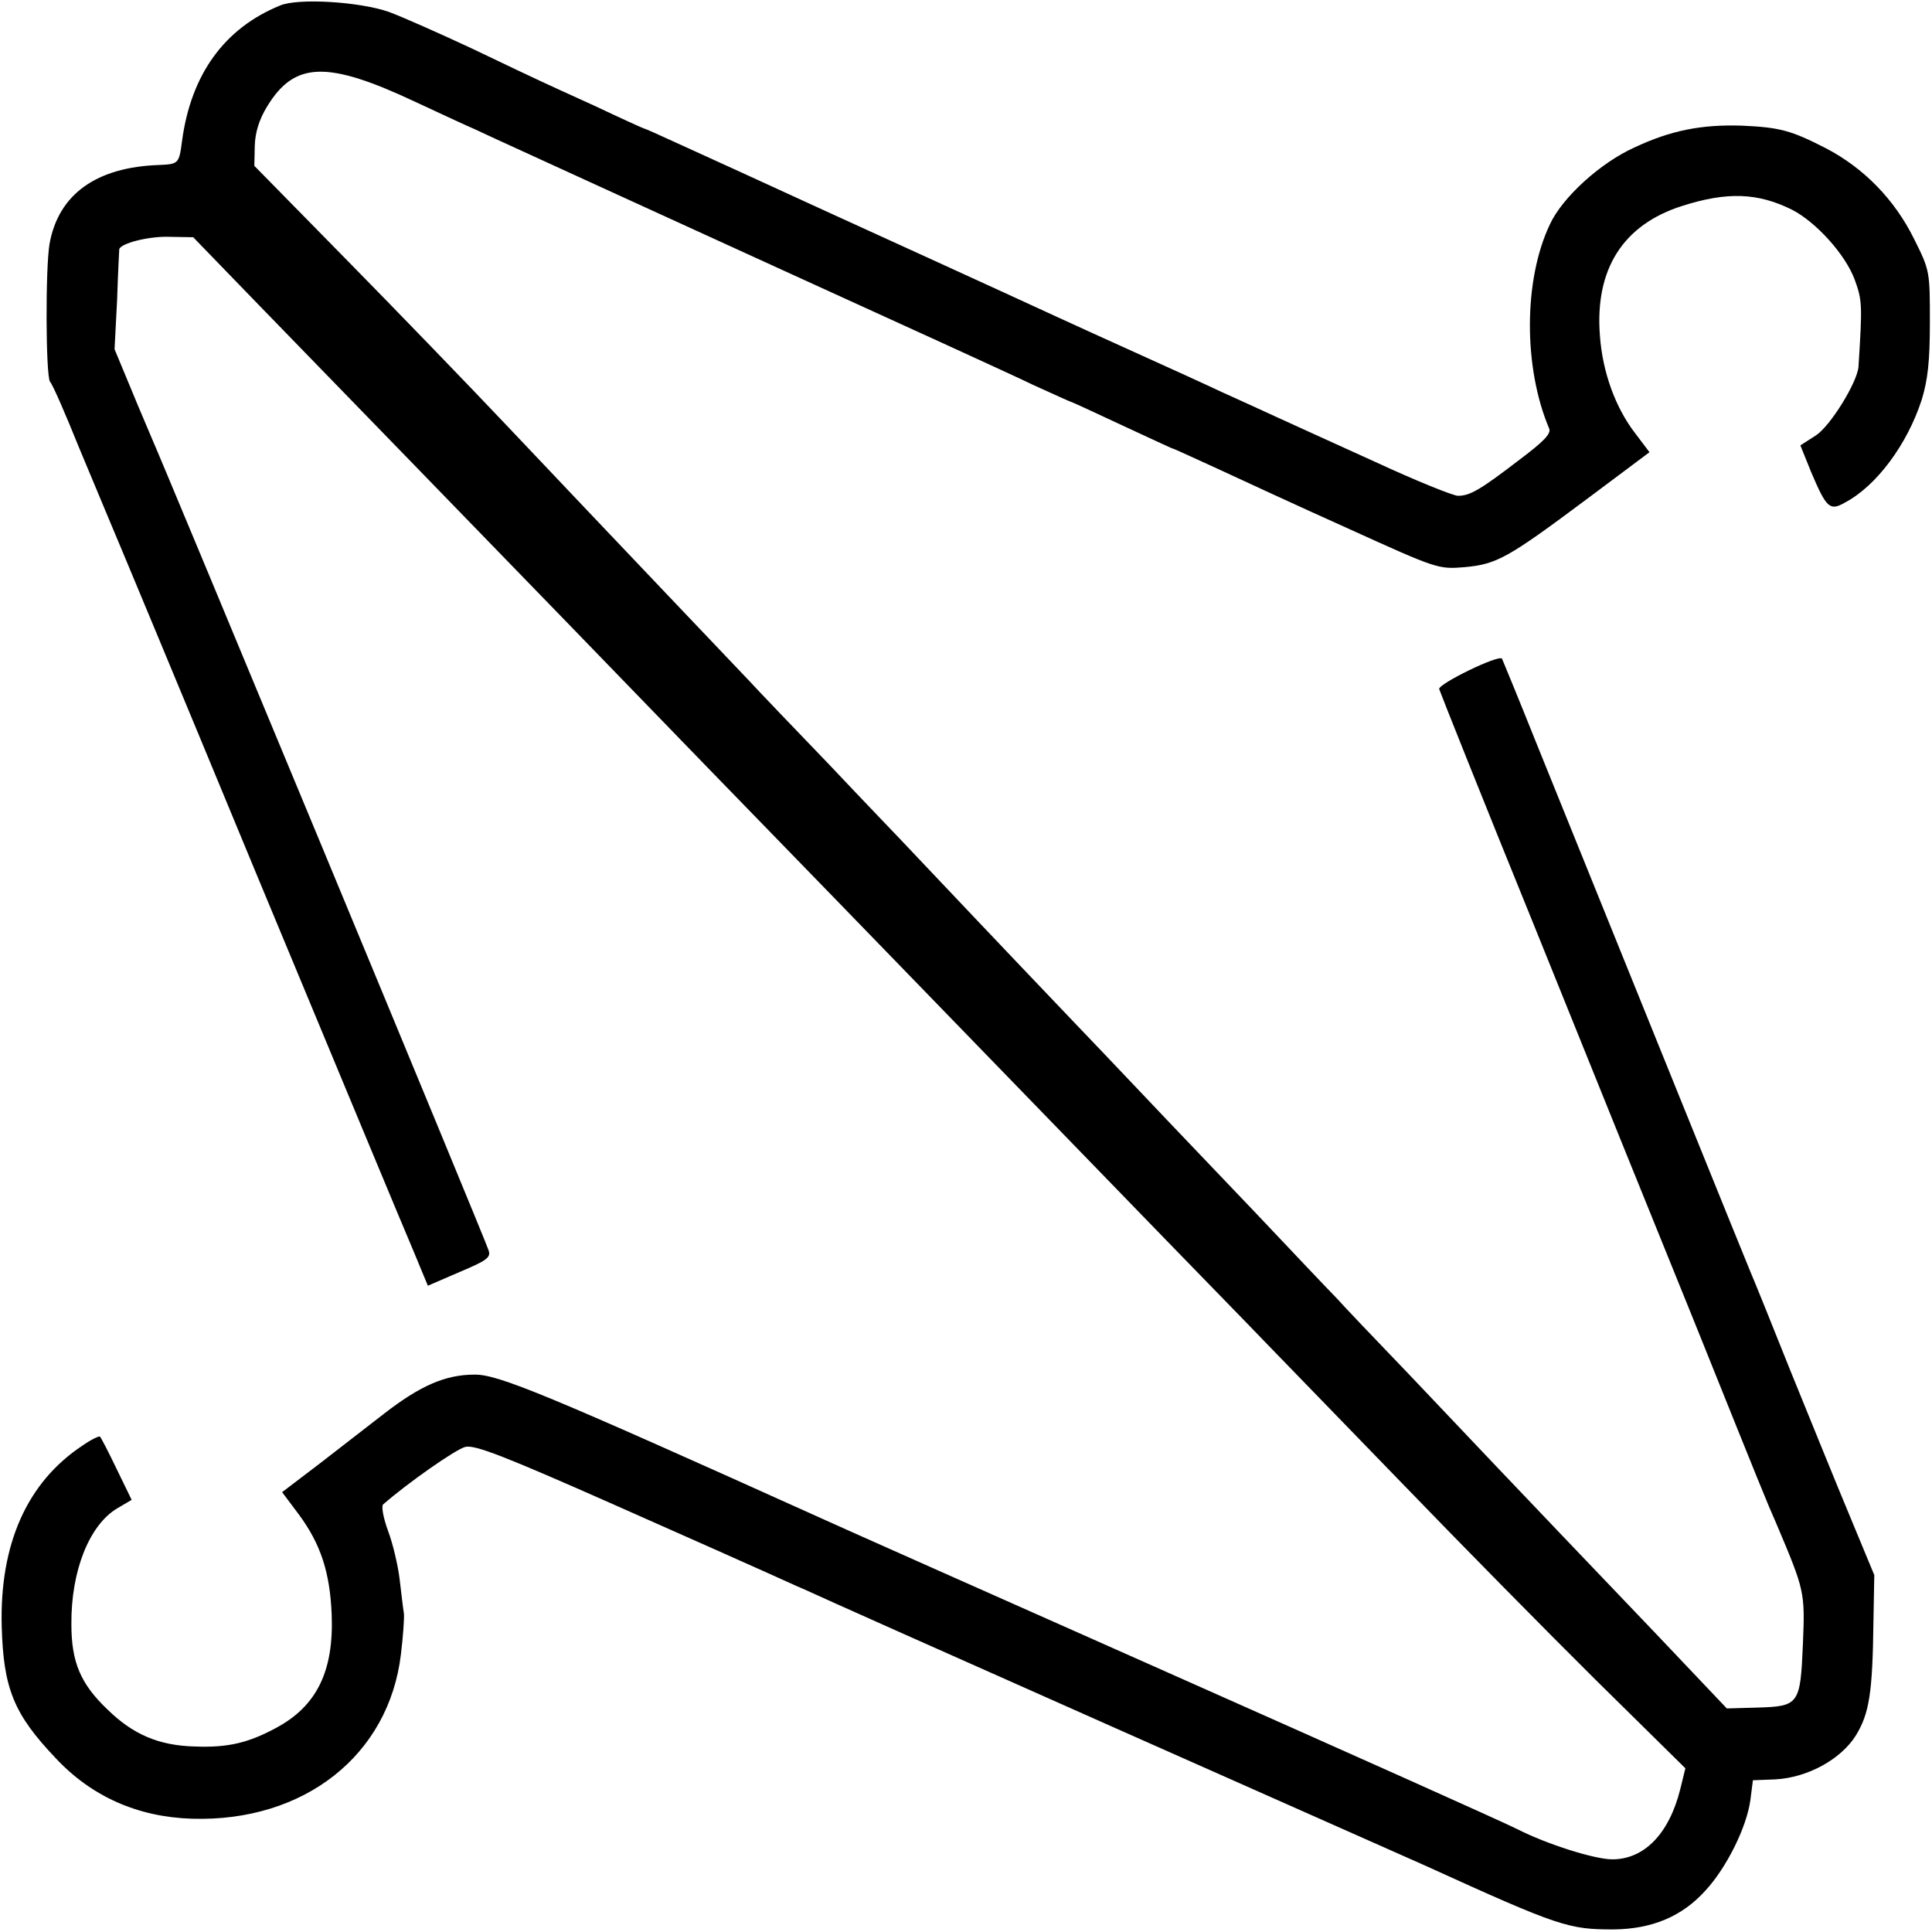 <?xml version="1.0" standalone="no"?>
<!DOCTYPE svg PUBLIC "-//W3C//DTD SVG 20010904//EN"
 "http://www.w3.org/TR/2001/REC-SVG-20010904/DTD/svg10.dtd">
<svg version="1.0" xmlns="http://www.w3.org/2000/svg"
 width="452pt" height="452pt" viewBox="0 0 452 452"
 preserveAspectRatio="xMidYMid meet">
<g transform="translate(0,452) scale(0.1,-0.1)"
fill="#000000" stroke="none">
<path d="M655 4507 c-130 -53 -208 -161 -229 -316 -7 -54 -8 -55 -54 -57 -146
-5 -235 -68 -256 -184 -10 -57 -9 -309 1 -323 6 -6 36 -75 67 -152 32 -77 64
-153 71 -170 7 -16 163 -390 345 -830 183 -440 348 -837 367 -881 l34 -82 74
32 c64 27 74 34 68 51 -5 19 -759 1835 -788 1900 -7 17 -30 70 -50 119 l-37
89 6 116 c2 64 5 117 5 118 4 14 68 30 114 29 l59 -1 151 -156 c143 -147 538
-554 732 -754 143 -148 496 -512 616 -635 102 -105 355 -366 774 -798 88 -91
194 -199 235 -242 41 -42 185 -191 320 -330 135 -140 339 -347 454 -461 l209
-206 -12 -49 c-26 -104 -84 -164 -159 -164 -41 0 -152 35 -221 70 -31 16 -400
181 -821 368 -421 187 -790 351 -820 365 -630 284 -745 332 -800 331 -68 0
-127 -26 -211 -91 -35 -27 -103 -80 -151 -117 l-88 -67 39 -52 c51 -69 73
-135 77 -235 5 -132 -35 -214 -131 -265 -65 -35 -113 -46 -189 -43 -84 2 -145
28 -205 87 -63 60 -84 111 -84 199 -1 125 42 232 107 271 l34 20 -35 72 c-19
40 -37 74 -39 76 -2 2 -21 -7 -41 -21 -130 -86 -194 -231 -189 -423 4 -145 28
-205 126 -308 84 -90 192 -138 319 -142 262 -8 461 148 489 385 5 41 8 84 7
95 -2 11 -6 47 -10 80 -4 33 -16 84 -27 113 -11 30 -16 57 -12 62 57 50 171
130 193 135 23 5 94 -23 347 -135 176 -78 338 -150 362 -161 23 -10 61 -28 85
-38 23 -11 348 -156 722 -322 374 -166 703 -312 730 -324 314 -143 335 -149
440 -149 90 1 160 30 215 91 49 53 96 147 105 211 l6 47 52 2 c76 4 154 47
189 103 31 51 39 98 41 266 l2 109 -56 135 c-31 74 -93 227 -139 340 -45 113
-88 219 -95 235 -11 26 -246 607 -498 1230 -44 110 -82 202 -83 204 -8 10
-149 -59 -147 -71 2 -7 102 -258 224 -558 121 -300 289 -716 374 -925 156
-388 168 -418 191 -470 66 -156 67 -159 62 -281 -6 -142 -9 -146 -107 -149
l-71 -2 -167 176 c-187 196 -282 295 -373 391 -34 36 -125 132 -203 214 -78
81 -155 162 -171 180 -17 17 -102 107 -190 200 -89 93 -181 190 -206 216 -25
26 -121 128 -215 226 -188 197 -307 323 -379 399 -26 28 -114 119 -194 204
-81 84 -167 174 -191 200 -24 25 -112 118 -195 205 -186 196 -177 186 -371
391 -88 93 -257 268 -375 388 l-215 219 1 47 c1 31 10 61 29 92 64 105 140
108 348 10 56 -26 118 -55 137 -63 19 -9 71 -33 115 -53 44 -20 312 -143 595
-272 283 -129 553 -252 598 -274 46 -21 86 -39 87 -39 2 0 56 -25 120 -55 65
-30 118 -55 120 -55 2 0 47 -21 102 -46 54 -25 192 -89 308 -141 207 -94 210
-95 271 -90 76 7 101 21 286 159 l147 110 -34 45 c-46 60 -76 143 -82 228 -12
155 54 259 192 303 106 34 178 31 258 -9 56 -29 124 -104 146 -163 18 -49 18
-60 9 -204 -3 -37 -66 -139 -100 -161 l-36 -23 25 -62 c36 -85 44 -92 79 -72
74 39 146 136 180 241 14 46 19 89 19 181 0 119 0 121 -37 195 -46 93 -118
166 -206 212 -82 42 -108 49 -197 53 -94 3 -166 -11 -251 -51 -80 -36 -169
-117 -198 -180 -62 -130 -62 -335 -2 -477 6 -12 -11 -30 -71 -75 -90 -69 -114
-83 -142 -83 -11 0 -98 35 -193 79 -95 43 -200 91 -233 106 -33 15 -89 41
-125 57 -36 17 -139 64 -230 105 -91 41 -217 99 -280 128 -63 29 -245 112
-405 185 -159 73 -323 148 -363 166 -41 19 -75 34 -77 34 -1 0 -52 23 -111 51
-60 27 -118 54 -129 59 -11 5 -83 39 -160 76 -77 36 -165 75 -195 86 -68 24
-213 33 -255 15z"/>
</g>
</svg>
